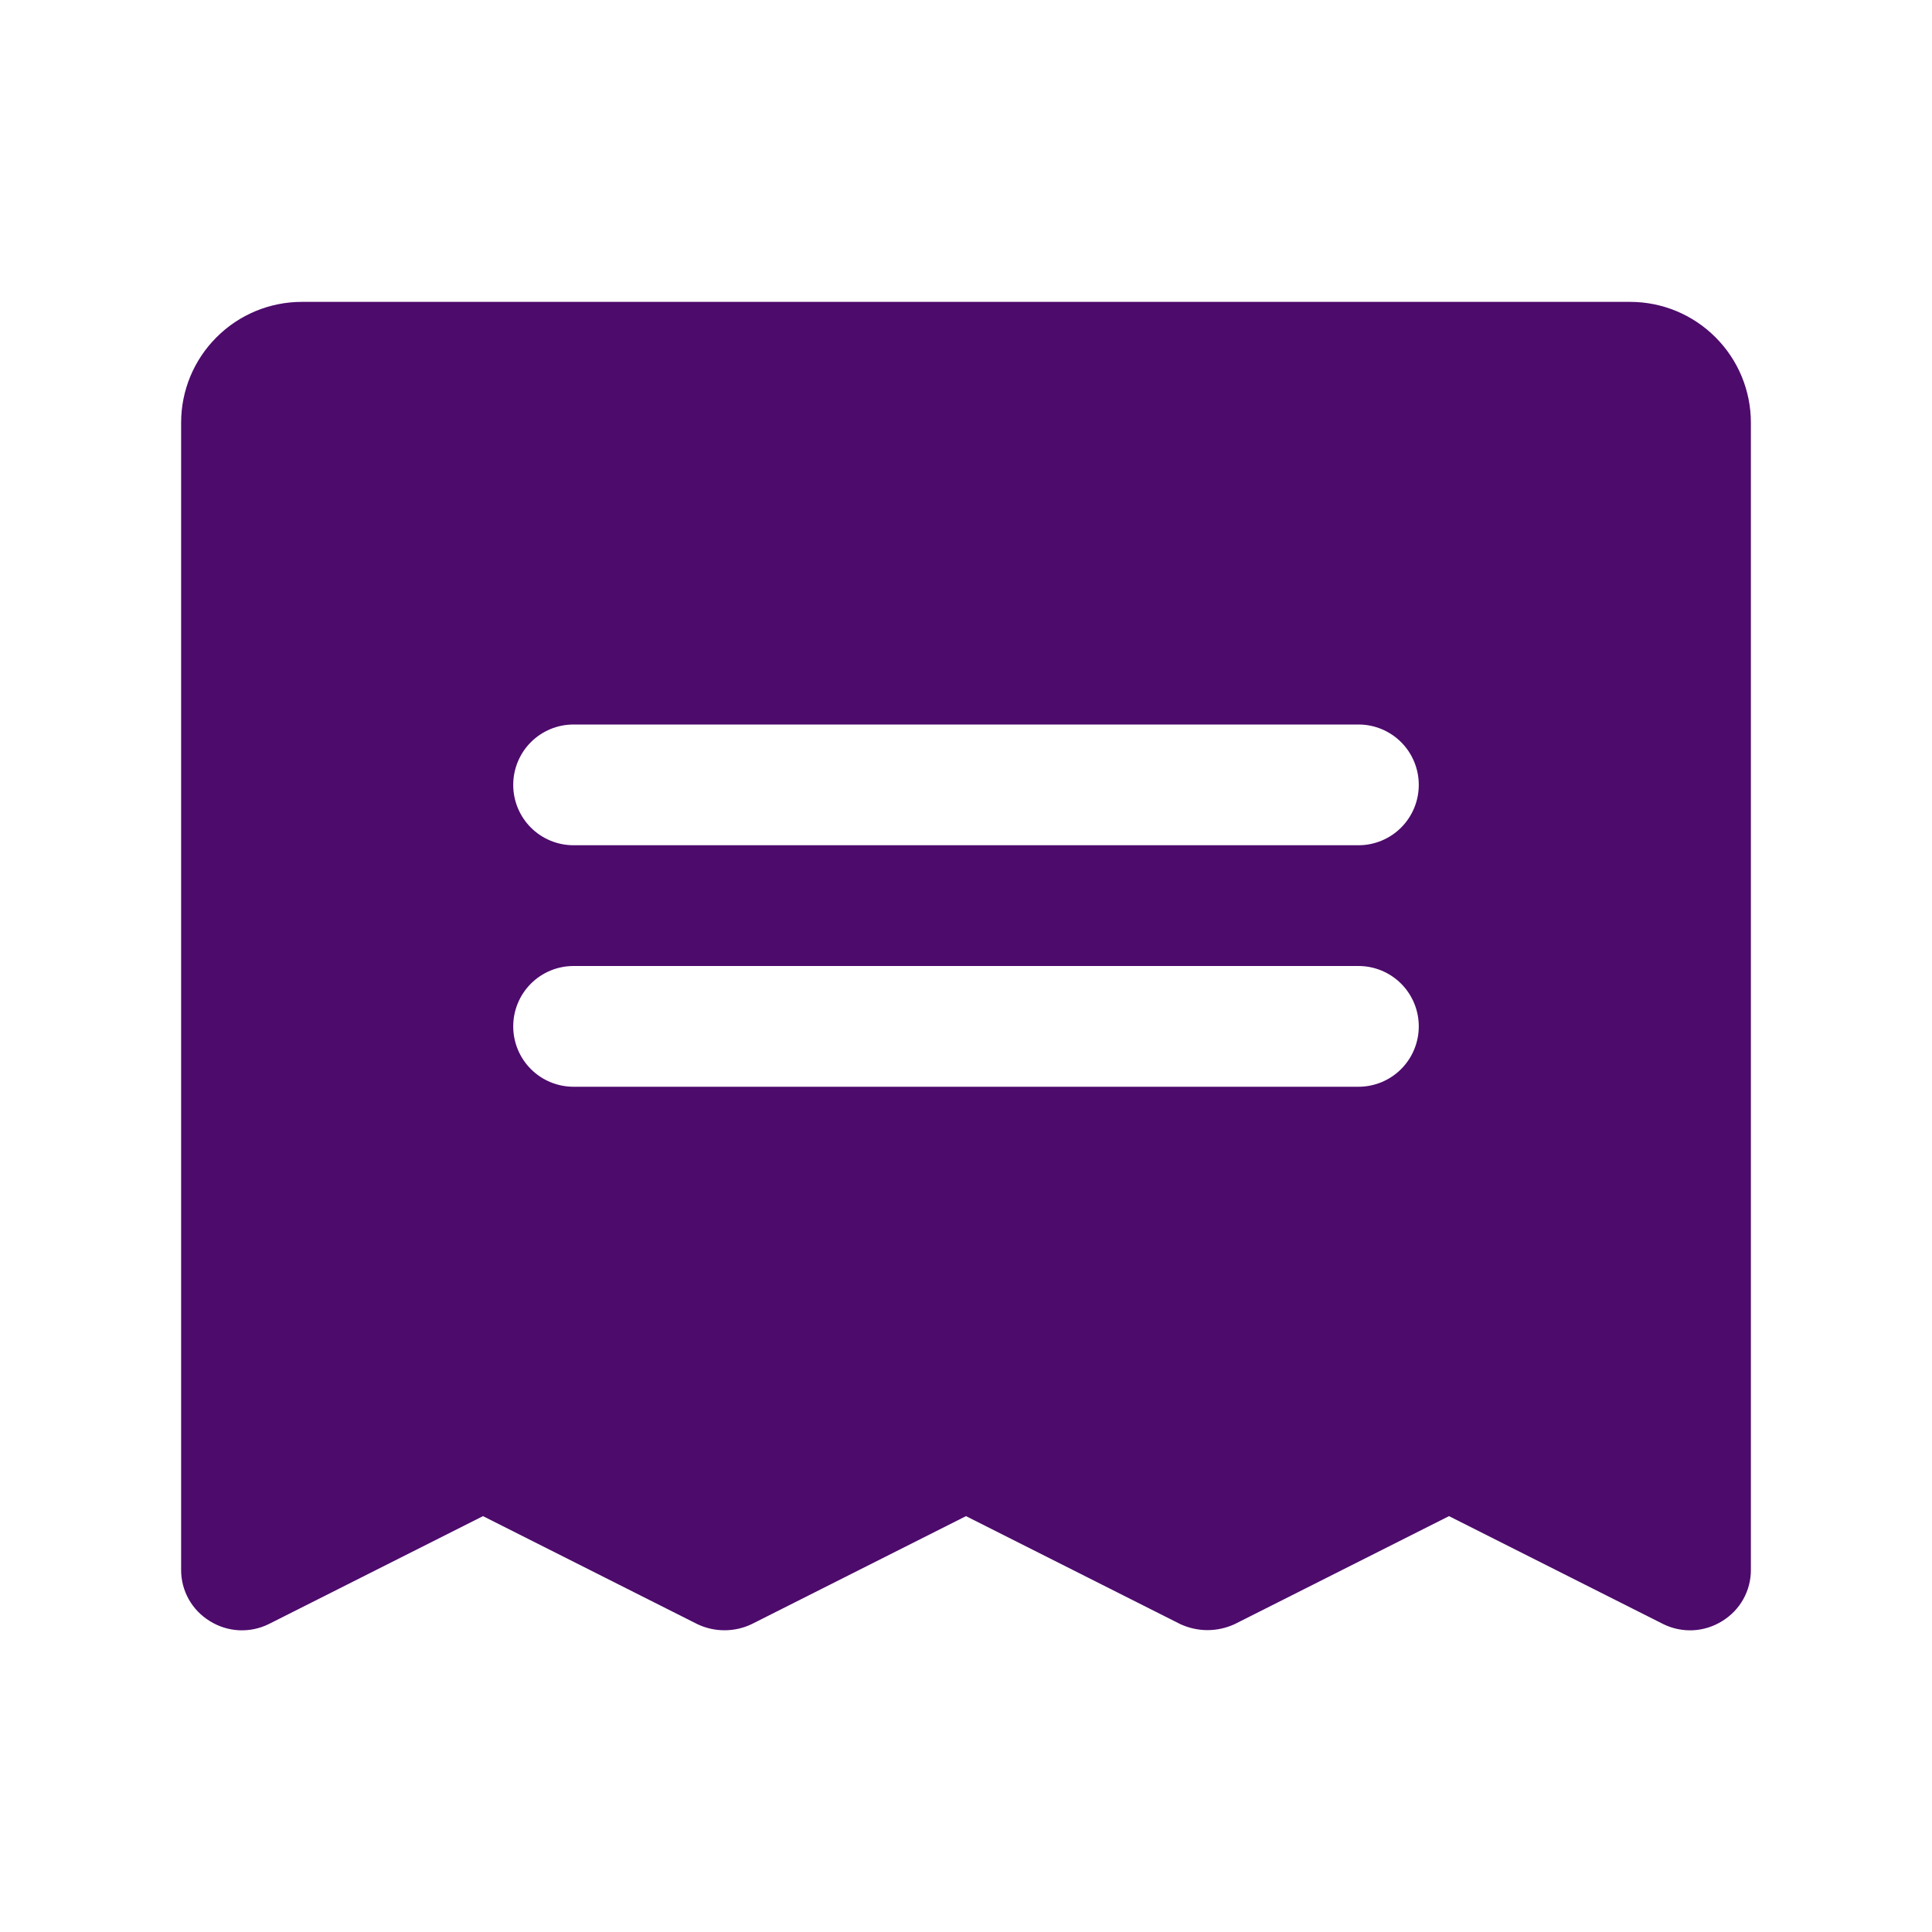 <svg width="28" height="28" viewBox="0 0 28 28" fill="none" xmlns="http://www.w3.org/2000/svg">
<path d="M23.625 4.375H4.375C3.911 4.375 3.466 4.559 3.138 4.888C2.809 5.216 2.625 5.661 2.625 6.125V22.75C2.624 22.899 2.662 23.046 2.735 23.177C2.808 23.307 2.913 23.416 3.041 23.494C3.167 23.573 3.312 23.619 3.462 23.627C3.611 23.634 3.76 23.604 3.894 23.538L7 21.973L10.106 23.538C10.229 23.597 10.364 23.627 10.5 23.627C10.636 23.627 10.771 23.597 10.894 23.538L14 21.973L17.106 23.538C17.23 23.595 17.364 23.625 17.5 23.625C17.636 23.625 17.77 23.595 17.894 23.538L21 21.973L24.106 23.538C24.24 23.604 24.389 23.634 24.538 23.627C24.688 23.619 24.833 23.573 24.959 23.494C25.087 23.416 25.192 23.307 25.265 23.177C25.338 23.046 25.376 22.899 25.375 22.75V6.125C25.375 5.661 25.191 5.216 24.862 4.888C24.534 4.559 24.089 4.375 23.625 4.375ZM19.688 15.75H8.313C8.08 15.75 7.858 15.658 7.694 15.494C7.53 15.33 7.438 15.107 7.438 14.875C7.438 14.643 7.53 14.42 7.694 14.256C7.858 14.092 8.08 14 8.313 14H19.688C19.92 14 20.142 14.092 20.306 14.256C20.47 14.42 20.562 14.643 20.562 14.875C20.562 15.107 20.47 15.33 20.306 15.494C20.142 15.658 19.92 15.75 19.688 15.75ZM19.688 12.25H8.313C8.08 12.25 7.858 12.158 7.694 11.994C7.53 11.83 7.438 11.607 7.438 11.375C7.438 11.143 7.53 10.92 7.694 10.756C7.858 10.592 8.08 10.5 8.313 10.5H19.688C19.92 10.5 20.142 10.592 20.306 10.756C20.47 10.92 20.562 11.143 20.562 11.375C20.562 11.607 20.47 11.83 20.306 11.994C20.142 12.158 19.92 12.25 19.688 12.25Z" fill="#4D0B6C"/>
</svg>
